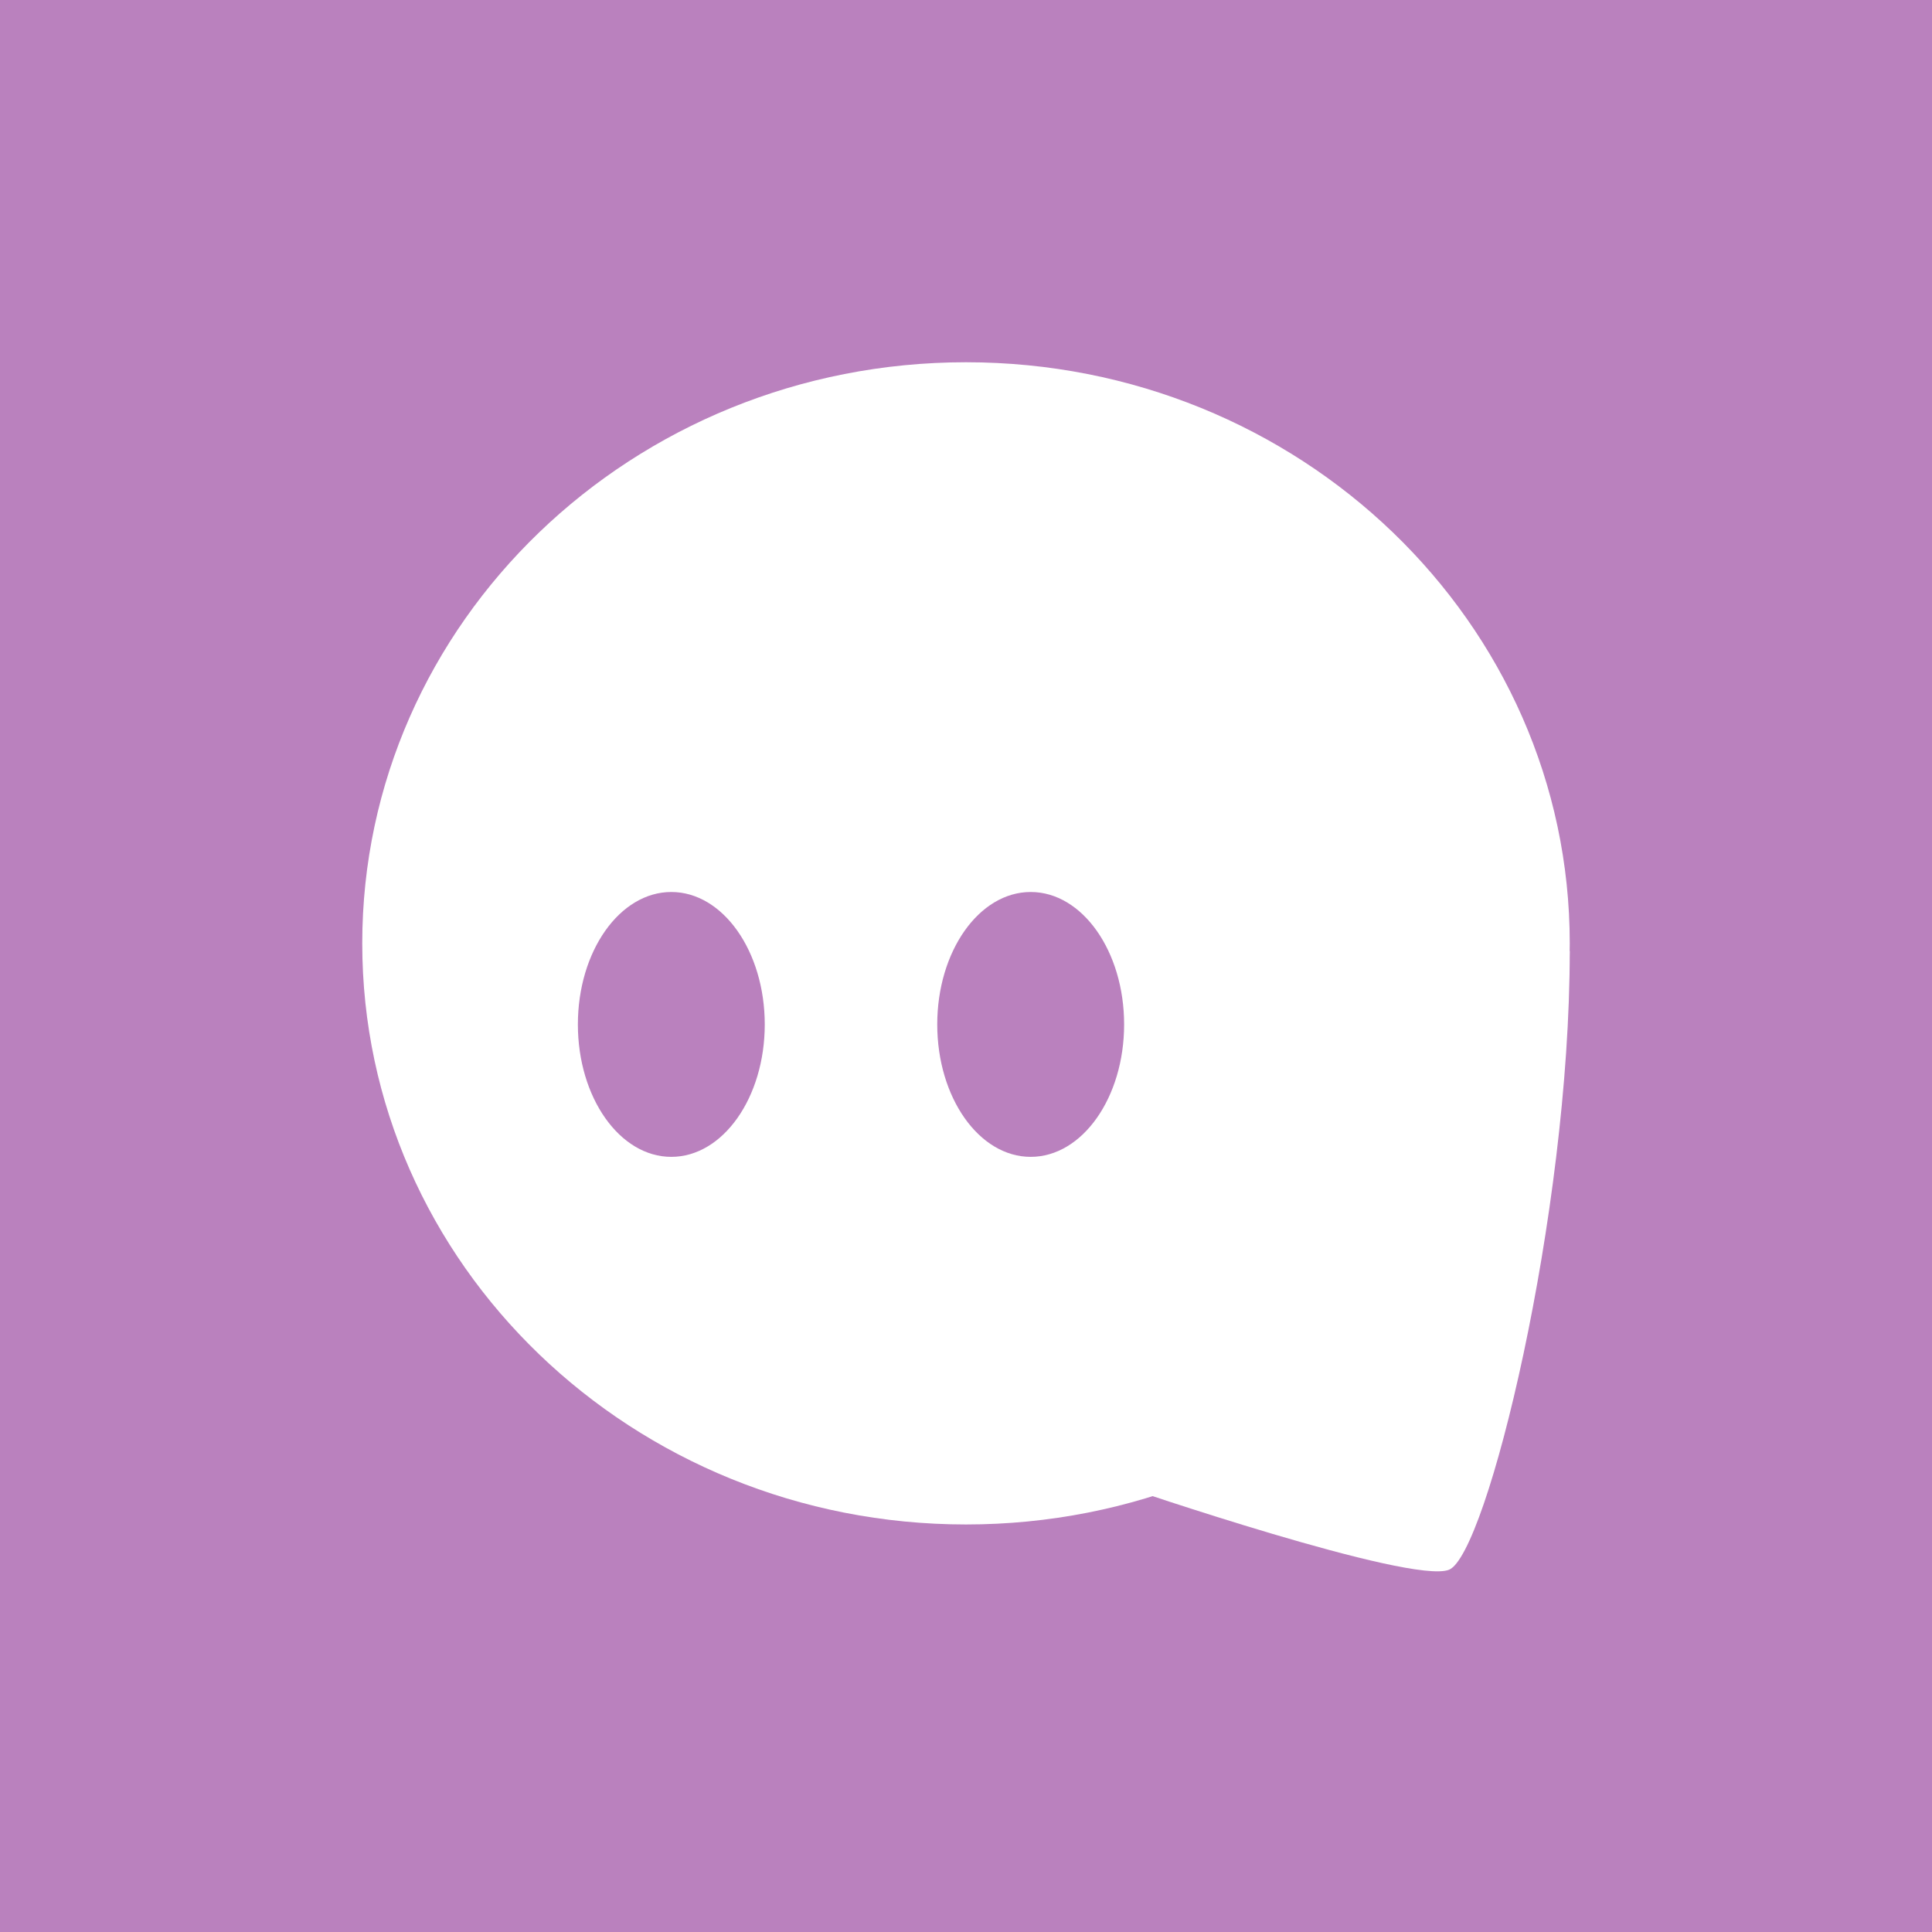 <svg width="128" height="128" viewBox="0 0 128 128" fill="none" xmlns="http://www.w3.org/2000/svg">
<rect x="0" y="0" width="128" height="128" fill="#333333" stroke="none"/>
<g clip-path="url(#clip0_230_143)">
<rect width="128" height="128" fill="#BA81BE"/>
<path d="M104 62.5C104 83.763 86.091 101 64 101C41.909 101 24 83.763 24 62.5C24 41.237 41.909 24 64 24C86.091 24 104 41.237 104 62.5Z" fill="white"/>
<path d="M50.667 67.871C50.667 72.717 47.895 76.645 44.476 76.645C41.057 76.645 38.286 72.717 38.286 67.871C38.286 63.025 41.057 59.097 44.476 59.097C47.895 59.097 50.667 63.025 50.667 67.871Z" fill="#BA81BE"/>
<path d="M74.476 67.871C74.476 72.717 71.705 76.645 68.286 76.645C64.867 76.645 62.095 72.717 62.095 67.871C62.095 63.025 64.867 59.097 68.286 59.097C71.705 59.097 74.476 63.025 74.476 67.871Z" fill="#BA81BE"/>
<path d="M96 104C93.5 105 74.5 98.5 74.5 98.5L104 63C104 80.5 98.5 103 96 104Z" fill="white"/>
</g>
<defs>
<clipPath id="clip0_230_143">
<rect width="128" height="128" fill="white"/>
</clipPath>
</defs>
</svg>
